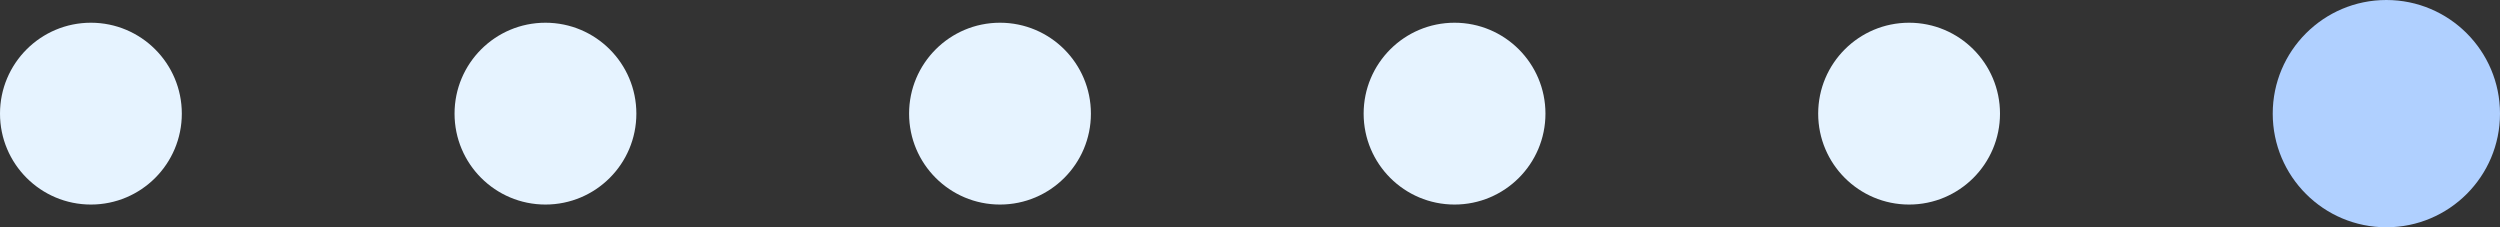 <svg width="110" height="10" viewBox="0 0 110 10" fill="none" xmlns="http://www.w3.org/2000/svg">
<rect x="0" y="0" width="110" height="10" fill="#333333" stroke="none"/>
<g id="Property 1=6">
<circle id="Ellipse 52" cx="105" cy="5" r="5" fill="#B0D0FF"/>
<circle id="Ellipse 53" cx="4" cy="5" r="4" fill="#E6F3FF"/>
<circle id="Ellipse 54" cx="24" cy="5" r="4" fill="#E6F3FF"/>
<circle id="Ellipse 55" cx="44" cy="5" r="4" fill="#E6F3FF"/>
<circle id="Ellipse 57" cx="64" cy="5" r="4" fill="#E6F3FF"/>
<circle id="Ellipse 58" cx="84" cy="5" r="4" fill="#E6F3FF"/>
</g>
</svg>
